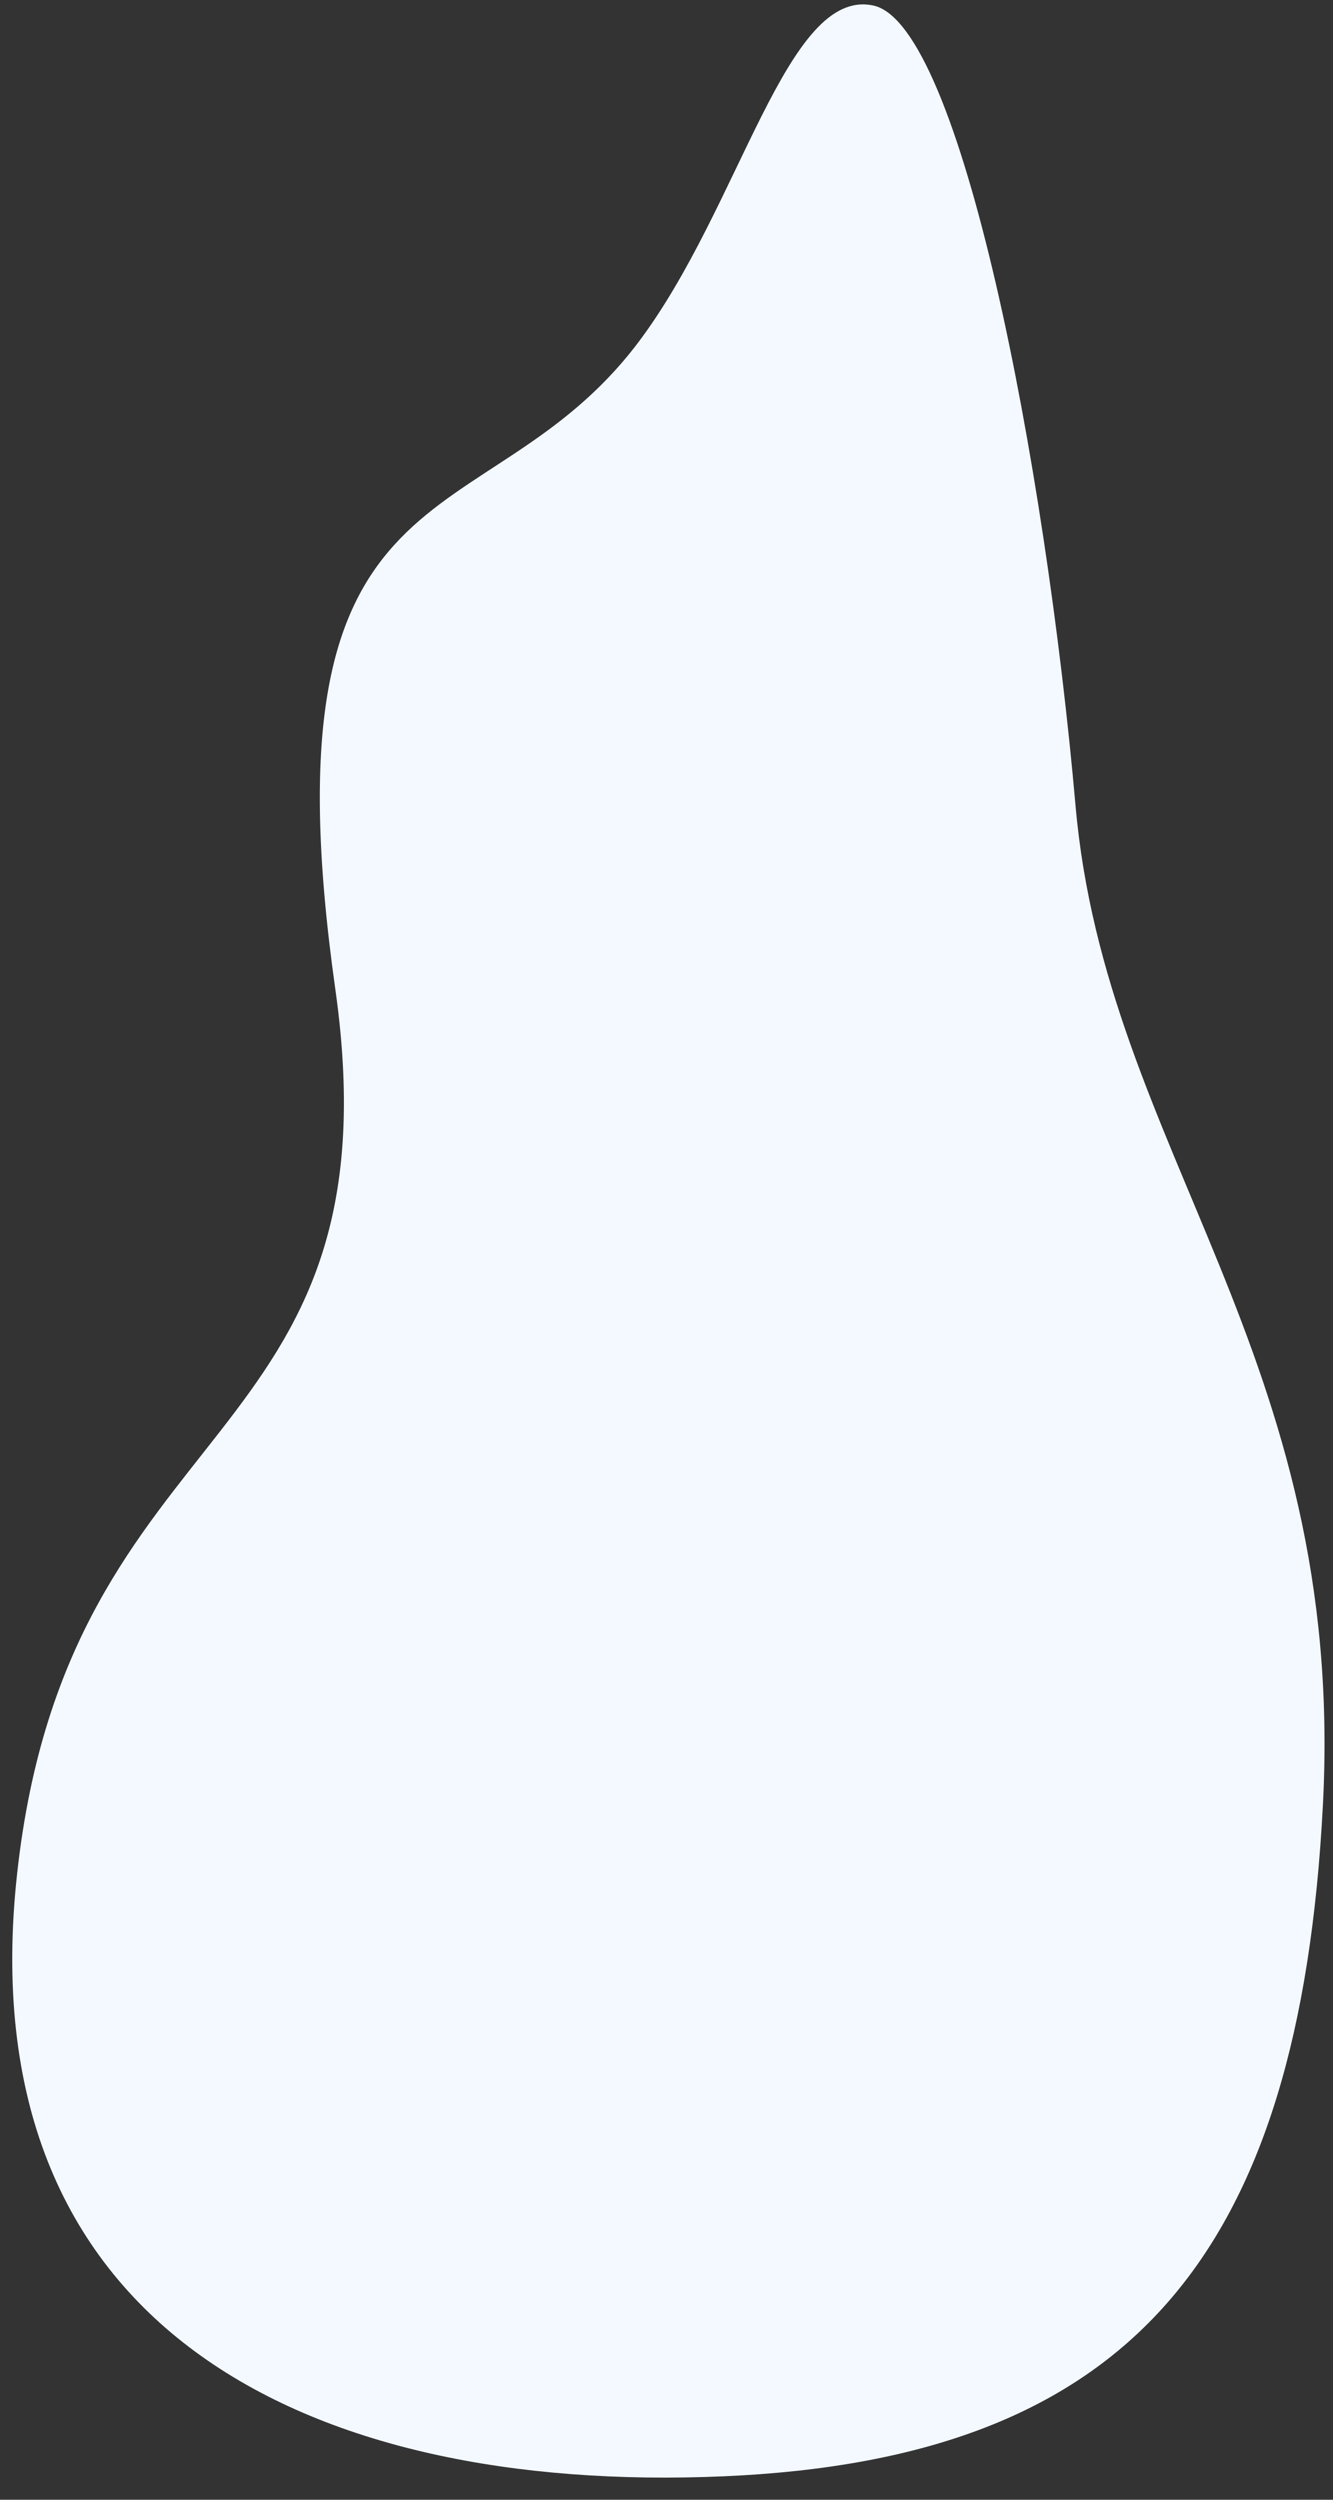 ﻿<?xml version="1.0" encoding="utf-8"?>
<svg version="1.1" xmlns:xlink="http://www.w3.org/1999/xlink" width="16px" height="30px" xmlns="http://www.w3.org/2000/svg">
  <rect width="100%" height="100%" fill="#333333" stroke="none"/>
  <g transform="matrix(1 0 0 1 -231 -756 )">
    <path d="M 0.206 22.482  C -0.394 27.923  3.674 29.934  8.682 29.719  C 13.57 29.509  15.598 27.072  15.879 21.66  C 16.16 16.247  13.274 13.808  12.91 9.673  C 12.546 5.539  11.532 0.298  10.485 0.067  C 9.438 -0.163  8.891 2.484  7.656 4.116  C 5.81 6.554  3.103 5.356  4.025 11.872  C 4.815 17.46  0.821 16.895  0.206 22.482  Z " fill-rule="nonzero" fill="#f3f9ff" stroke="none" transform="matrix(1 0 0 1 231 756 )" />
  </g>
</svg>